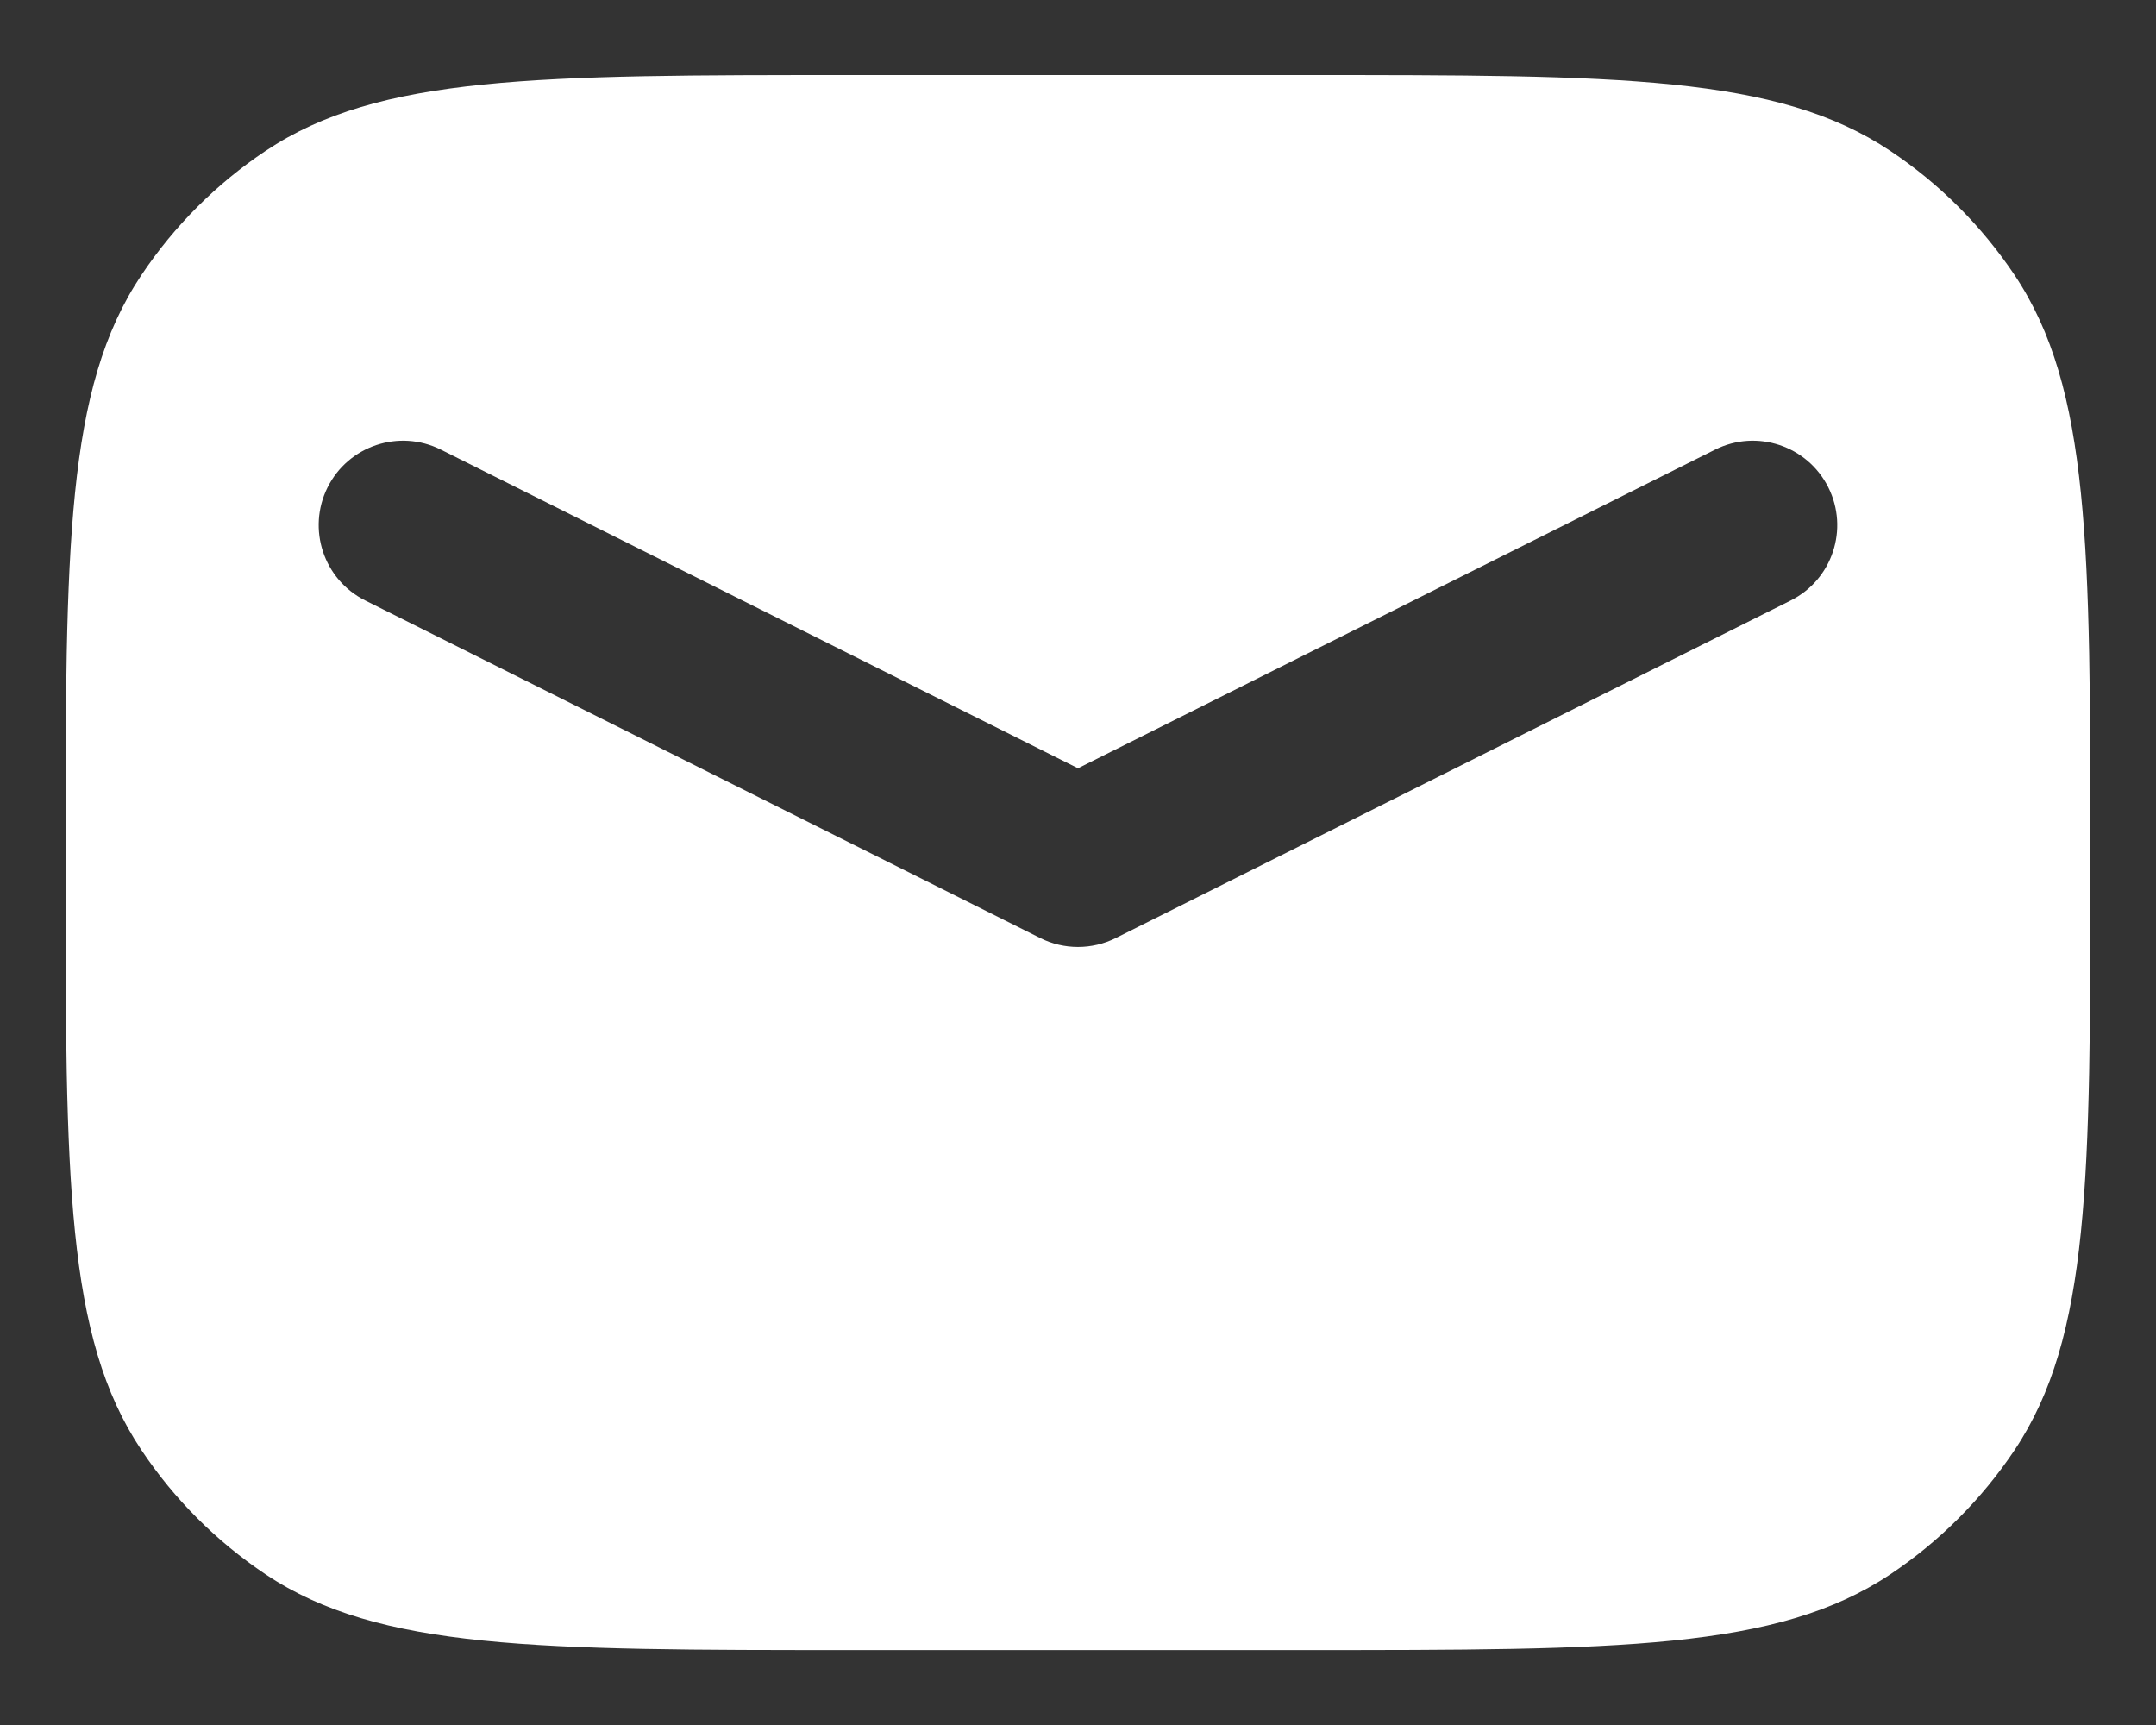 <svg width="20" height="16" viewBox="0 0 20 16" fill="none" xmlns="http://www.w3.org/2000/svg">
<rect x="0" y="0" width="20" height="16" fill="#333333" stroke="none"/>
<path fill-rule="evenodd" clip-rule="evenodd" d="M1.312 2.551C0.608 3.604 0.608 5.07 0.608 8.001C0.608 10.932 0.608 12.397 1.312 13.45C1.616 13.906 2.008 14.297 2.463 14.602C3.516 15.305 4.982 15.305 7.913 15.305H12.087C15.018 15.305 16.483 15.305 17.536 14.602C17.992 14.297 18.383 13.906 18.688 13.45C19.391 12.397 19.391 10.932 19.391 8.001C19.391 5.07 19.391 3.604 18.688 2.551C18.383 2.096 17.992 1.704 17.536 1.4C16.483 0.696 15.018 0.696 12.087 0.696H7.913C4.982 0.696 3.516 0.696 2.463 1.4C2.008 1.704 1.616 2.096 1.312 2.551ZM4.089 4.17C3.702 3.977 3.232 4.134 3.039 4.52C2.846 4.907 3.002 5.377 3.389 5.57L9.65 8.701C9.87 8.811 10.129 8.811 10.35 8.701L16.611 5.57C16.997 5.377 17.154 4.907 16.96 4.52C16.767 4.134 16.297 3.977 15.911 4.17L10 7.126L4.089 4.17Z" fill="white"/>
</svg>
